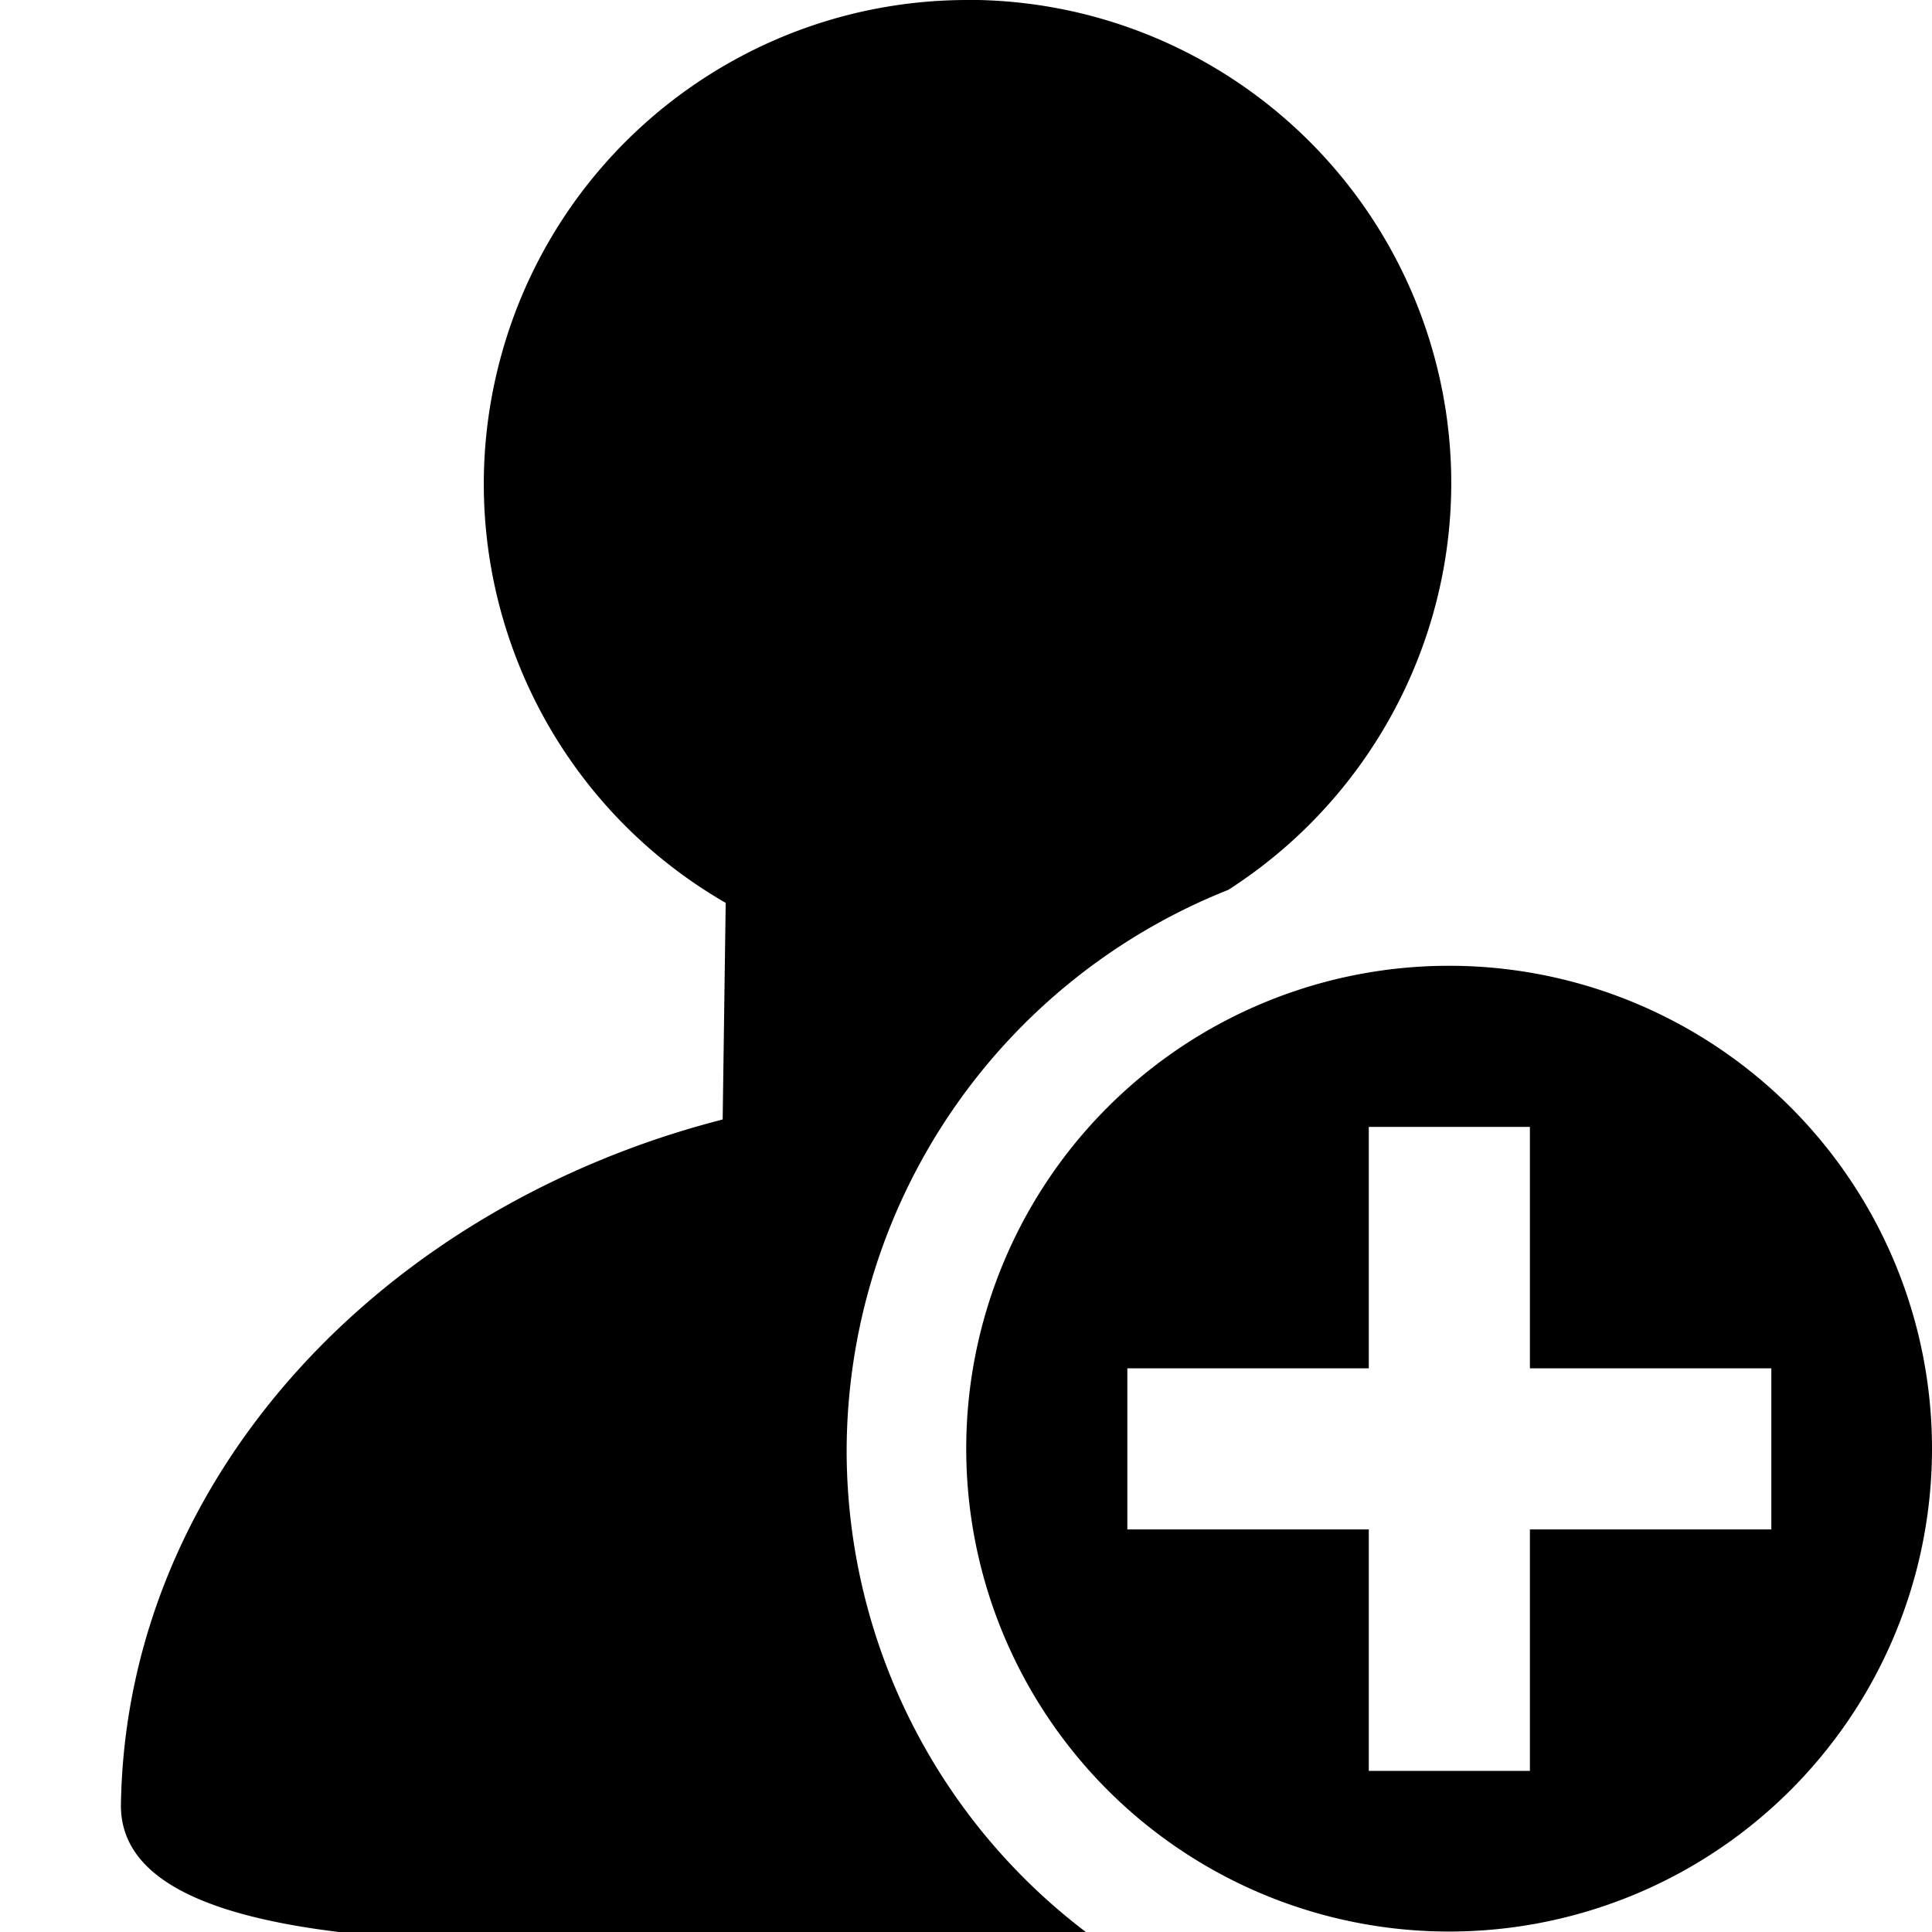 <svg height="16" viewBox="0 0 4.233 4.233" width="16" xmlns="http://www.w3.org/2000/svg"><g transform="translate(0 -292.767)"><path d="m8 0c-1.81 0-3.395 1.216-3.863 2.965-.469 1.749.295 3.595 1.863 4.5l-.025 1.791c-.219.056-.433.121-.643.195-.837.296-1.593.727-2.23 1.262-1.274 1.07-2.075 2.555-2.102 4.203-.026 1.566 4.639 1.07 7 1.084.286.002.685.018 1.055.031a5 5 0 0 1 -2.055-4.031 5 5 0 0 1 3.156-4.643c1.457-.936 2.159-2.706 1.707-4.393-.469-1.749-2.053-2.965-3.863-2.965z" transform="matrix(.265 0 0 .265 0 292.767)"/><path d="m3.175 294.883a1.058 1.058 0 0 0 -1.058 1.058 1.058 1.058 0 0 0 1.058 1.058 1.058 1.058 0 0 0 1.058-1.058 1.058 1.058 0 0 0 -1.058-1.058zm-.176.353h.353v.529h.529v.353h-.529v.529h-.353v-.529h-.529v-.353h.529z"/></g></svg>